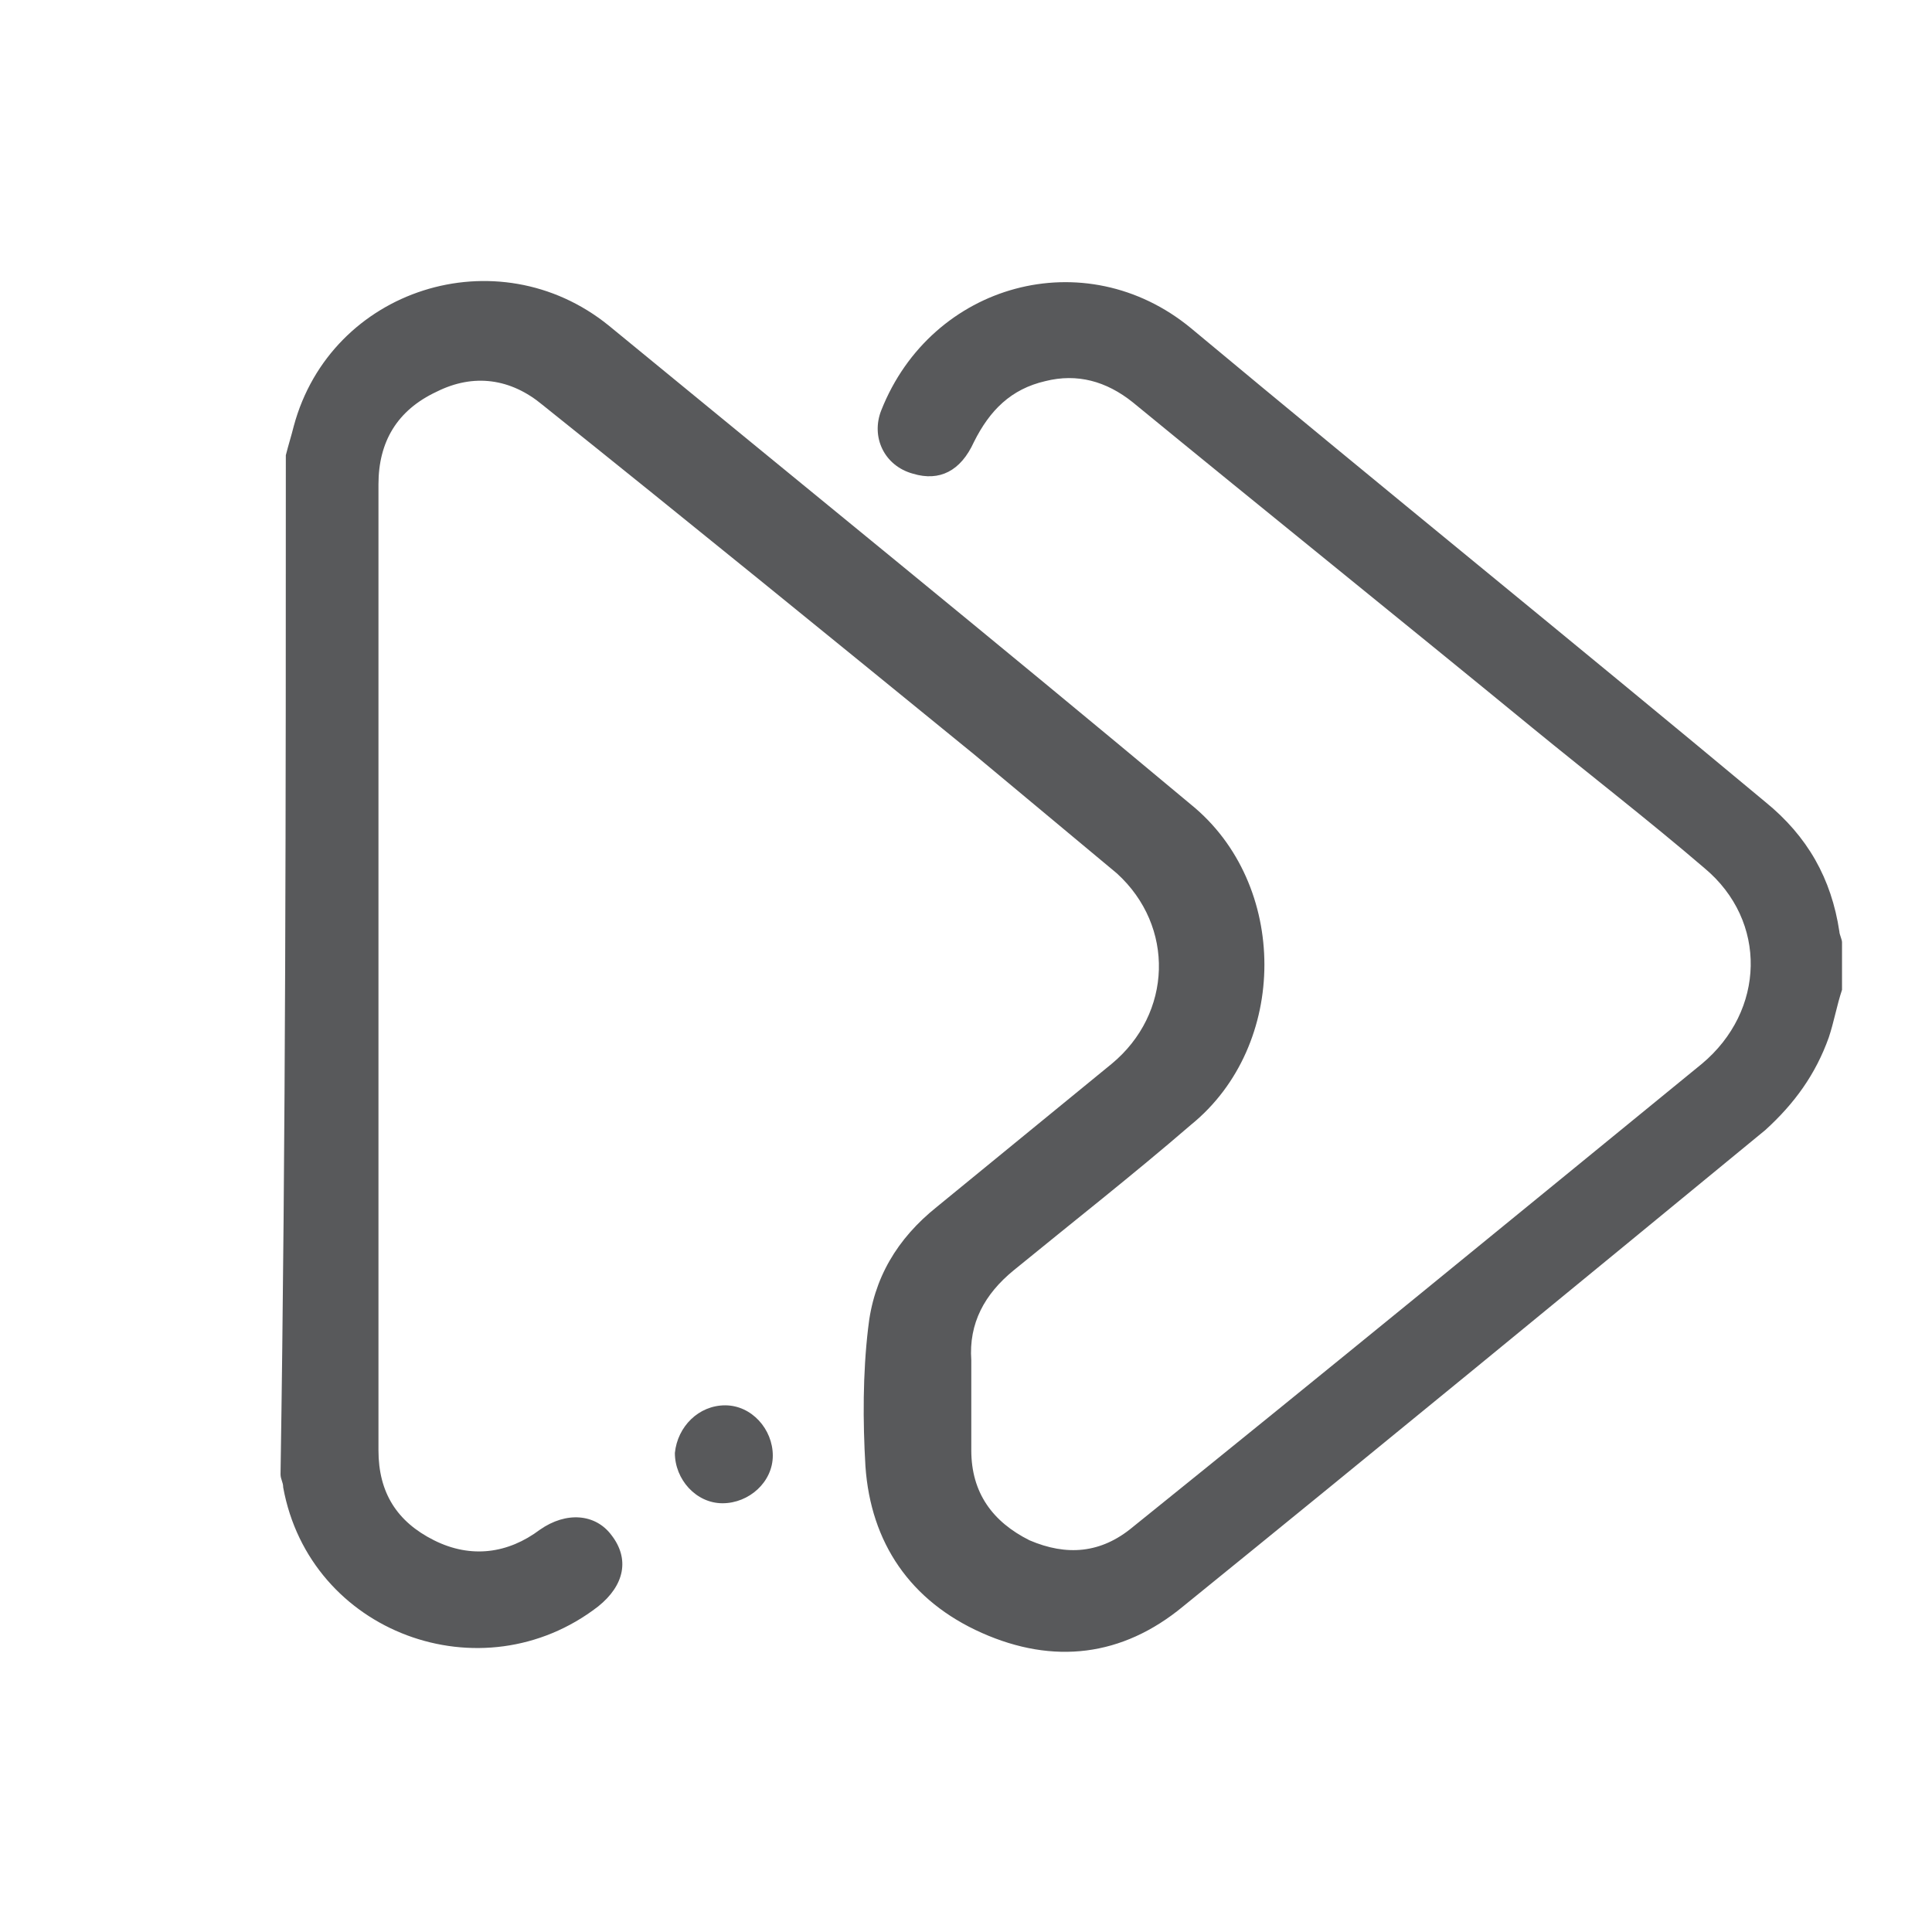 <svg version="1.1" id="Layer_1" xmlns="http://www.w3.org/2000/svg" xmlns:xlink="http://www.w3.org/1999/xlink" x="0px" y="0px"
	 viewBox="0 0 73 73" style="enable-background:new 0 0 73 73;" xml:space="preserve">
<style type="text/css">
	.st0{fill:#58595B;}
</style>
<g id="lSp0cV.tif">
	<g>
		<path class="st0" d="M10.8,17.2c0.1-0.4,0.2-0.7,0.3-1.1c1.4-5.2,7.7-7.2,11.9-3.8c7.3,6,14.7,12,22,18.1c3.7,3,3.7,9.1,0,12.1
			c-2.2,1.9-4.5,3.7-6.7,5.5c-1.1,0.9-1.7,2-1.6,3.4c0,1.1,0,2.3,0,3.4c0,1.6,0.8,2.7,2.2,3.4c1.4,0.6,2.7,0.5,3.9-0.5
			c7.2-5.8,14.4-11.7,21.5-17.5c2.4-2,2.5-5.4,0.1-7.4c-2.1-1.8-4.3-3.5-6.5-5.3c-5-4.1-10.1-8.2-15.1-12.3c-1-0.8-2.1-1.1-3.3-0.8
			c-1.3,0.3-2.1,1.1-2.7,2.3c-0.5,1.1-1.3,1.5-2.3,1.2c-1.1-0.3-1.6-1.4-1.2-2.4c1.9-4.8,7.7-6.4,11.7-3.1
			c7.2,6,14.5,11.9,21.7,17.9c1.6,1.3,2.5,2.9,2.8,4.9c0,0.1,0.1,0.3,0.1,0.4c0,0.6,0,1.2,0,1.8c-0.2,0.6-0.3,1.2-0.5,1.8
			c-0.5,1.4-1.3,2.5-2.4,3.5c-7.3,6-14.6,12-22,18c-2.3,1.9-4.9,2.2-7.6,1c-2.7-1.2-4.2-3.4-4.4-6.3c-0.1-1.7-0.1-3.5,0.1-5.2
			c0.2-1.9,1.1-3.4,2.6-4.6c2.2-1.8,4.4-3.6,6.6-5.4c2.3-1.9,2.4-5.2,0.2-7.2c-1.8-1.5-3.6-3-5.4-4.5c-5.4-4.4-10.8-8.8-16.3-13.2
			c-1.2-1-2.6-1.2-4-0.5c-1.5,0.7-2.2,1.9-2.2,3.5c0,12.2,0,24.4,0,36.5c0,1.6,0.7,2.7,2.1,3.4c1.4,0.7,2.8,0.5,4-0.4
			c1-0.7,2.1-0.6,2.7,0.2c0.7,0.9,0.5,1.9-0.5,2.7c-4.4,3.4-10.9,1-11.9-4.5c0-0.2-0.1-0.3-0.1-0.5C10.8,42.9,10.8,30.1,10.8,17.2z"
			/>
		<path class="st0" d="M27.4,53.1c1,0,1.8,0.9,1.8,1.9c0,1-0.9,1.8-1.9,1.8c-1,0-1.8-0.9-1.8-1.9C25.6,53.9,26.4,53.1,27.4,53.1z"/>
	</g>
</g>
</svg>
